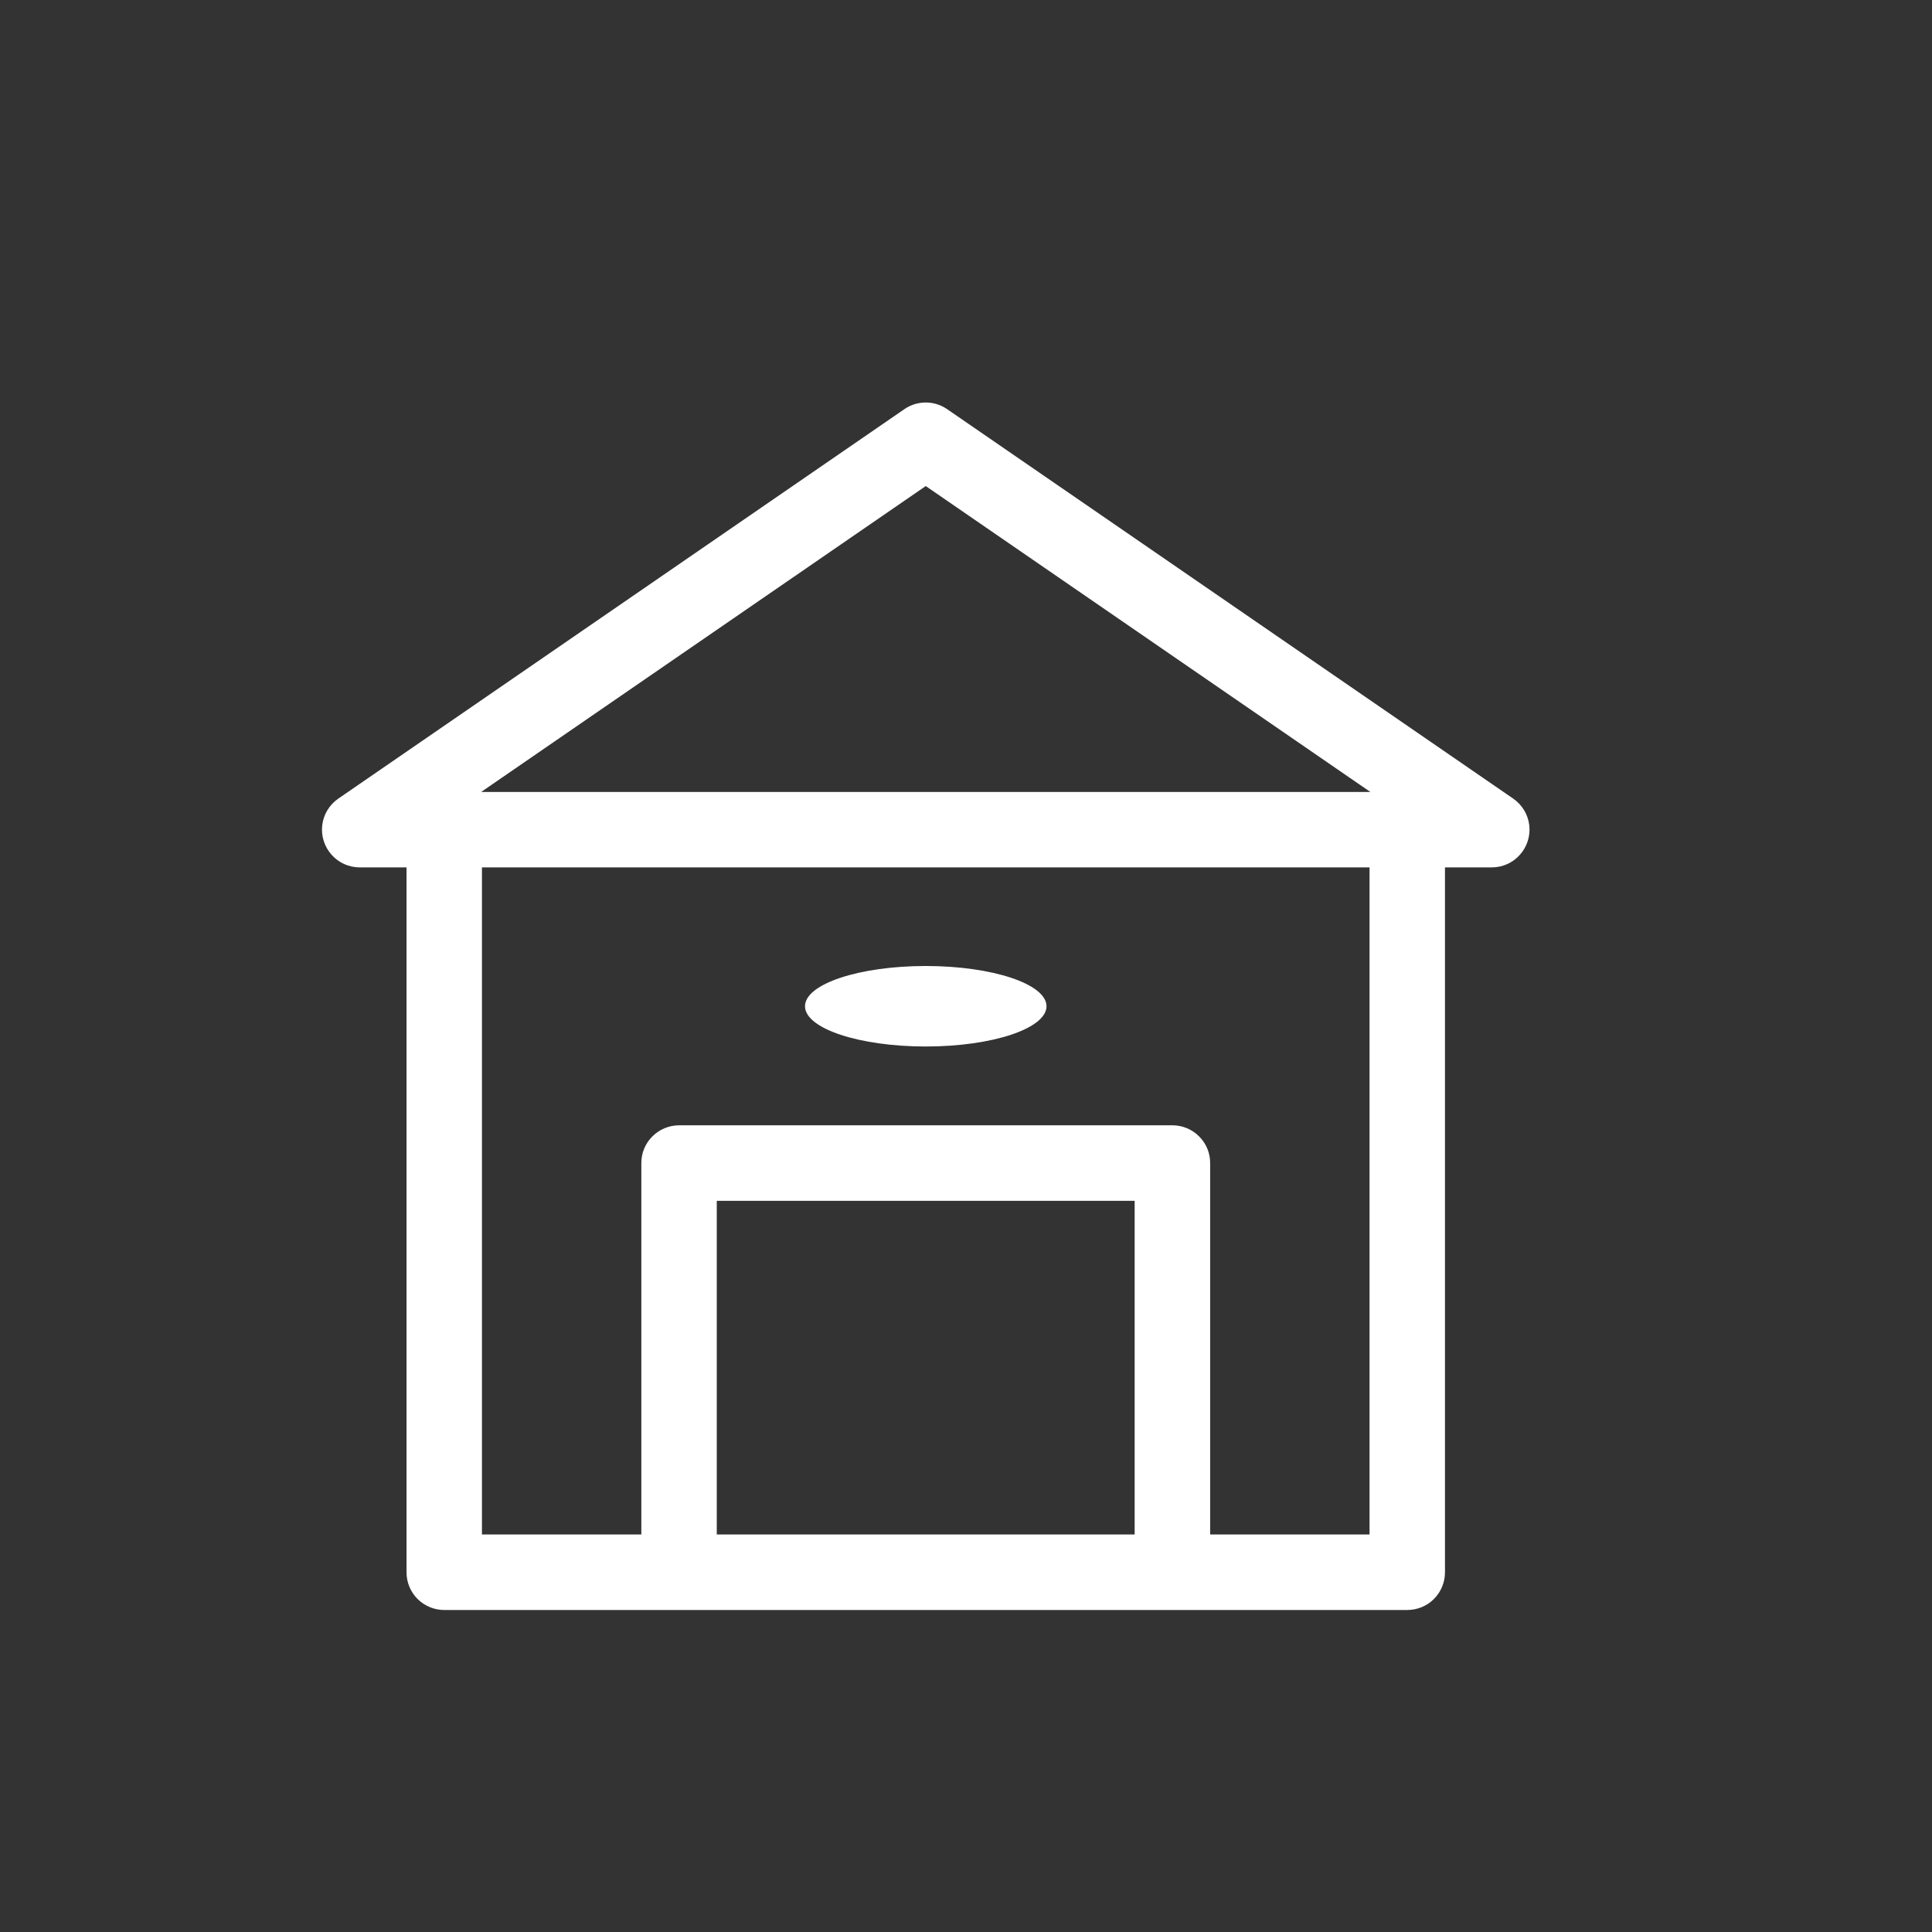 <svg width="24" height="24" viewBox="0 0 24 24" fill="none" xmlns="http://www.w3.org/2000/svg">
<rect x="0" y="0" width="24" height="24" fill="#333333" stroke="none"/>
<path d="M11.5 5C11.405 5 11.312 5.029 11.234 5.083L4.202 9.921C4.092 9.997 4.019 10.117 4.003 10.25C3.987 10.383 4.029 10.517 4.118 10.617C4.207 10.718 4.334 10.775 4.468 10.775H5.05V19.533C5.05 19.657 5.1 19.776 5.188 19.864C5.277 19.952 5.396 20 5.52 20H17.48C17.604 20 17.724 19.952 17.812 19.864C17.9 19.776 17.95 19.657 17.95 19.533V10.775H18.532C18.666 10.775 18.793 10.718 18.882 10.617C18.971 10.517 19.013 10.383 18.997 10.25C18.981 10.117 18.908 9.997 18.798 9.921L11.766 5.083C11.688 5.029 11.595 5 11.5 5ZM11.5 6.038L17.023 9.838L5.977 9.838L11.5 6.038ZM5.987 10.775H17.013V19.062H15.033V14.45C15.034 14.325 14.985 14.206 14.897 14.118C14.809 14.029 14.69 13.979 14.565 13.979H8.434C8.309 13.98 8.19 14.03 8.103 14.118C8.015 14.206 7.966 14.325 7.967 14.45V19.062L5.987 19.062L5.987 10.775ZM8.904 14.917H14.095V19.062H8.904L8.904 14.917Z" fill="white"/>
<ellipse cx="11.5" cy="12.5" rx="1.5" ry="0.5" fill="white"/>
</svg>
